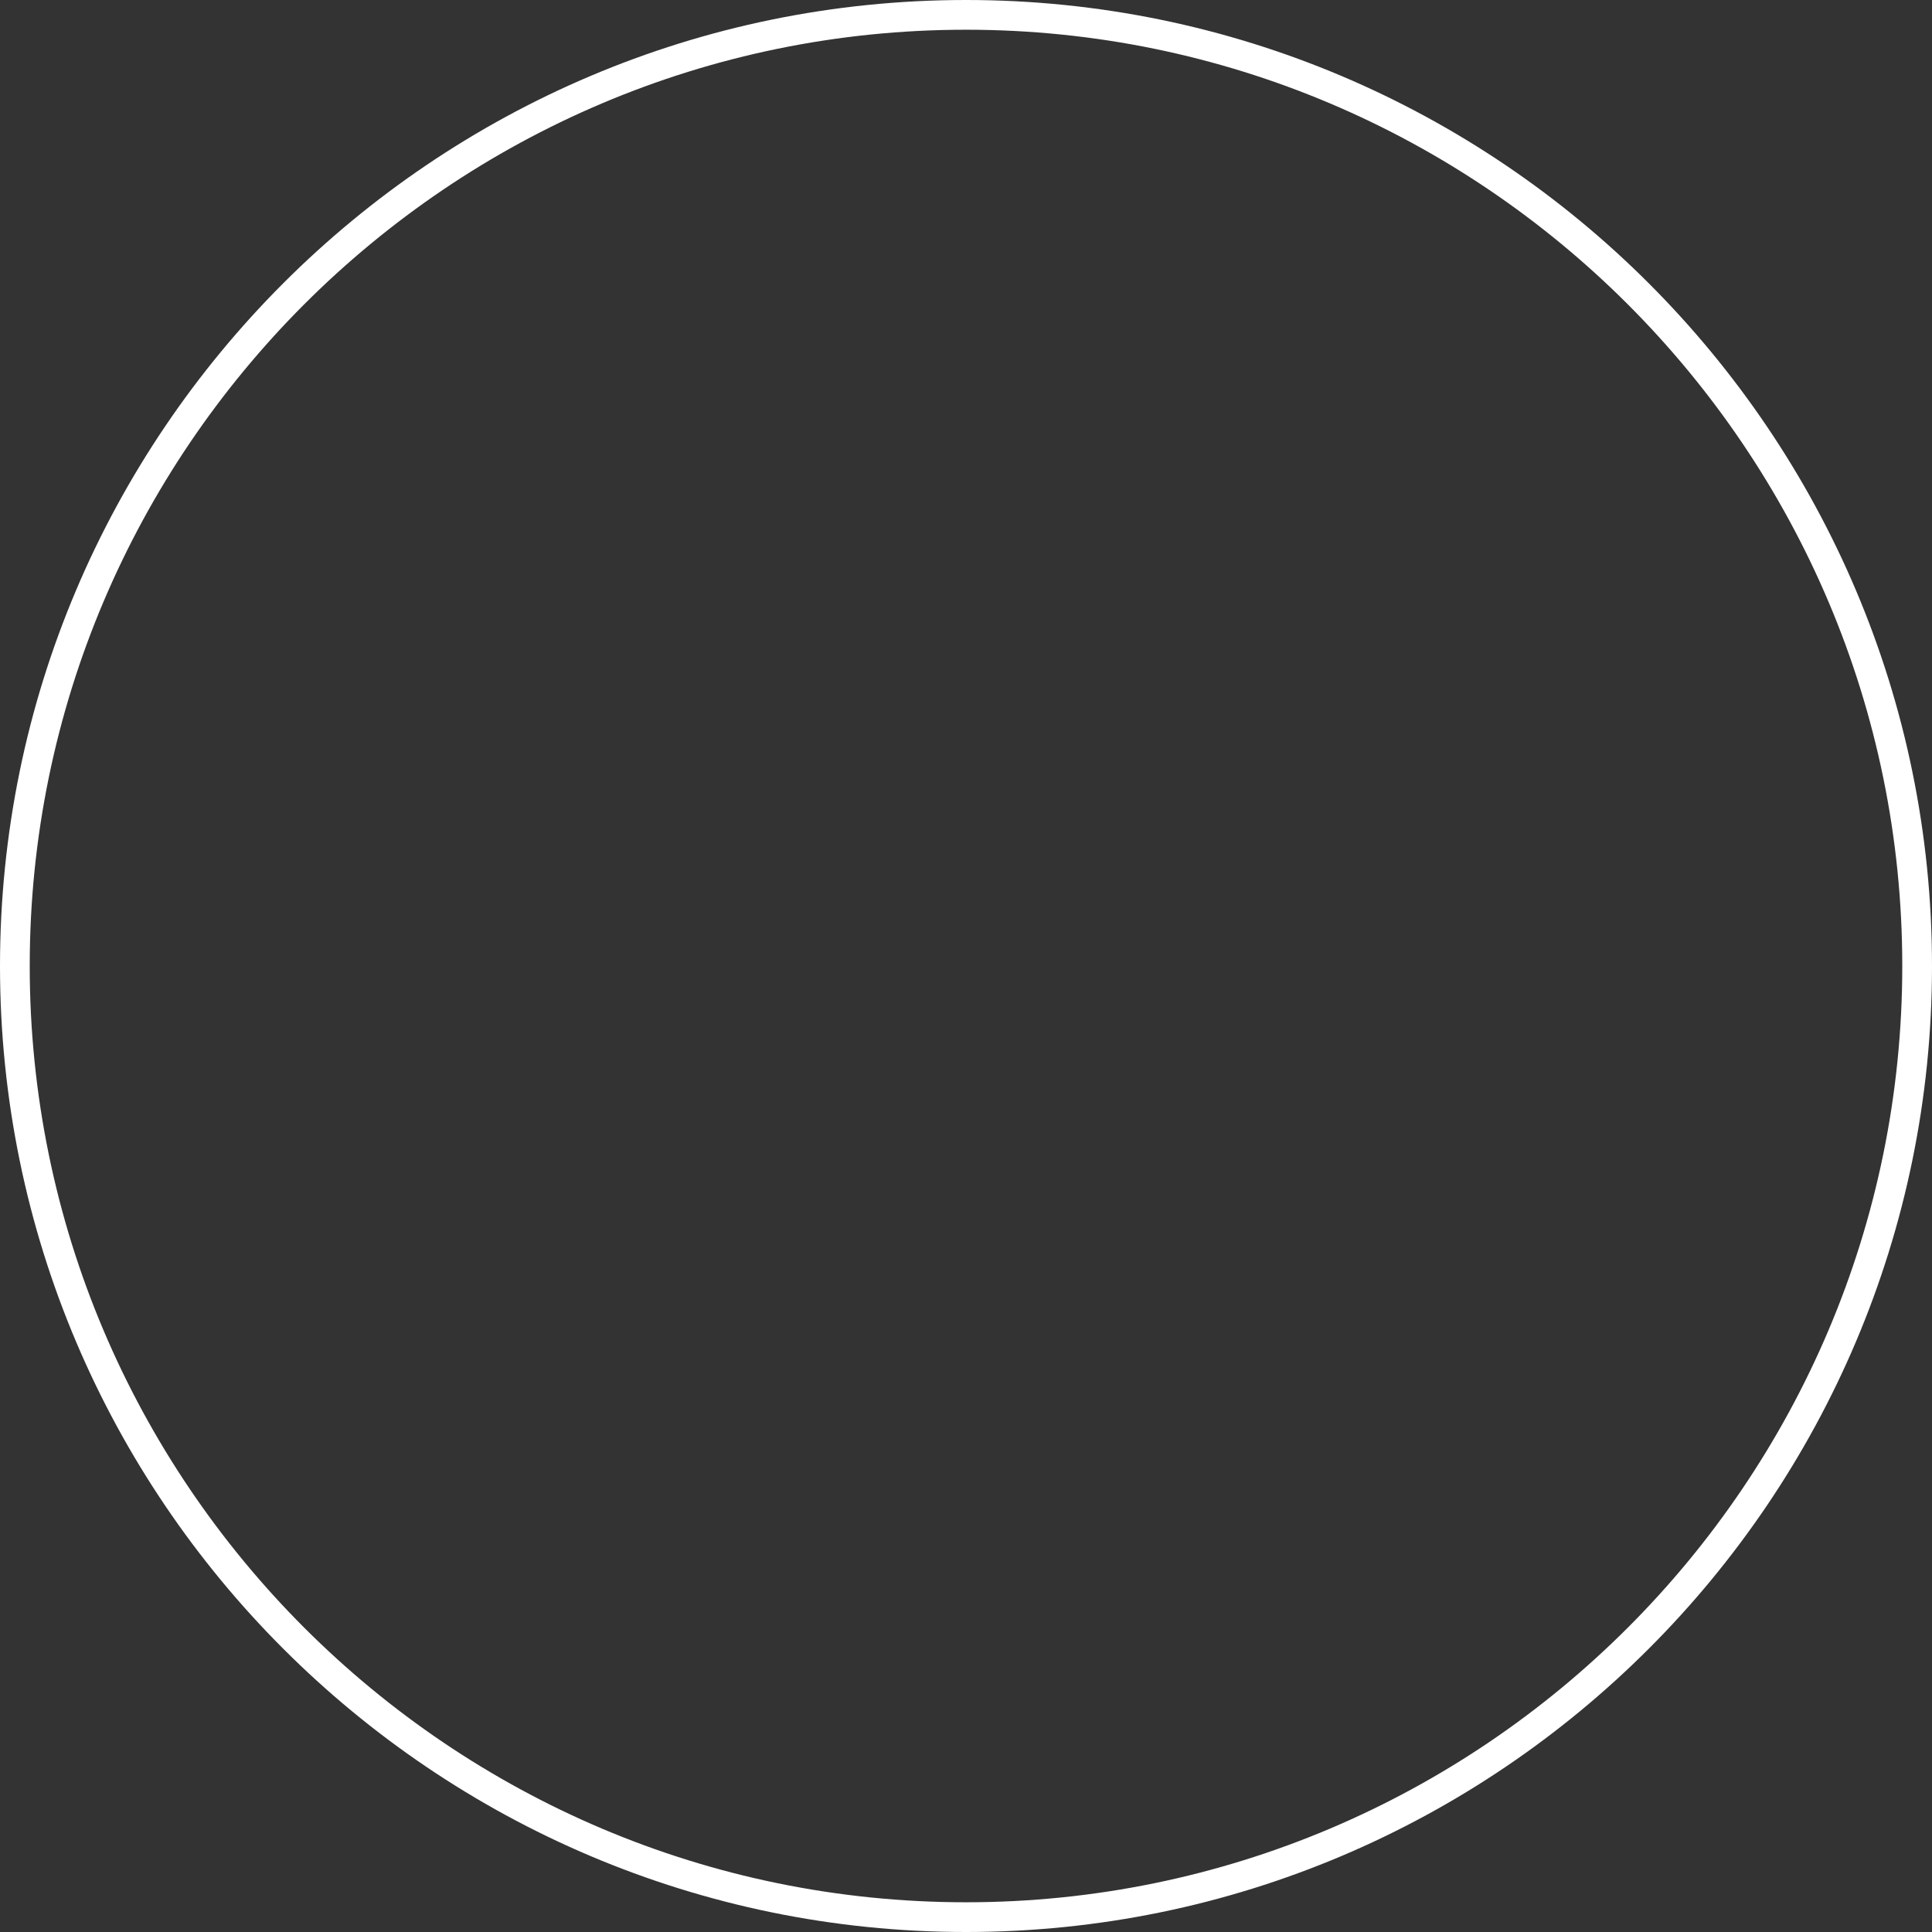 <svg xmlns="http://www.w3.org/2000/svg" xmlns:xlink="http://www.w3.org/1999/xlink" version="1.1" width="108.336" height="108.336" style="enable-background:new 0 0 108.336 108.336;" xml:space="preserve"><rect width="100%" height="100%" fill="#333333" stroke="none"/><rect id="backgroundrect" width="100%" height="100%" x="0" y="0" fill="none" stroke="none"/>
















<g class="currentLayer" style=""><title>Layer 1</title><g id="svg_1" class="selected" fill="#ffffff" fill-opacity="1">
	<path d="M54.168,0C24.3,0,0,24.3,0,54.168c0,29.869,24.3,54.168,54.168,54.168s54.168-24.299,54.168-54.168   C108.336,24.3,84.036,0,54.168,0z M54.168,106.669c-28.949,0-52.501-23.551-52.501-52.501c0-28.949,23.552-52.501,52.501-52.501   s52.501,23.552,52.501,52.501C106.669,83.118,83.117,106.669,54.168,106.669z" id="svg_2" fill="#ffffff" fill-opacity="1"/>
</g><g id="svg_3">
</g><g id="svg_4">
</g><g id="svg_5">
</g><g id="svg_6">
</g><g id="svg_7">
</g><g id="svg_8">
</g><g id="svg_9">
</g><g id="svg_10">
</g><g id="svg_11">
</g><g id="svg_12">
</g><g id="svg_13">
</g><g id="svg_14">
</g><g id="svg_15">
</g><g id="svg_16">
</g><g id="svg_17">
</g></g></svg>